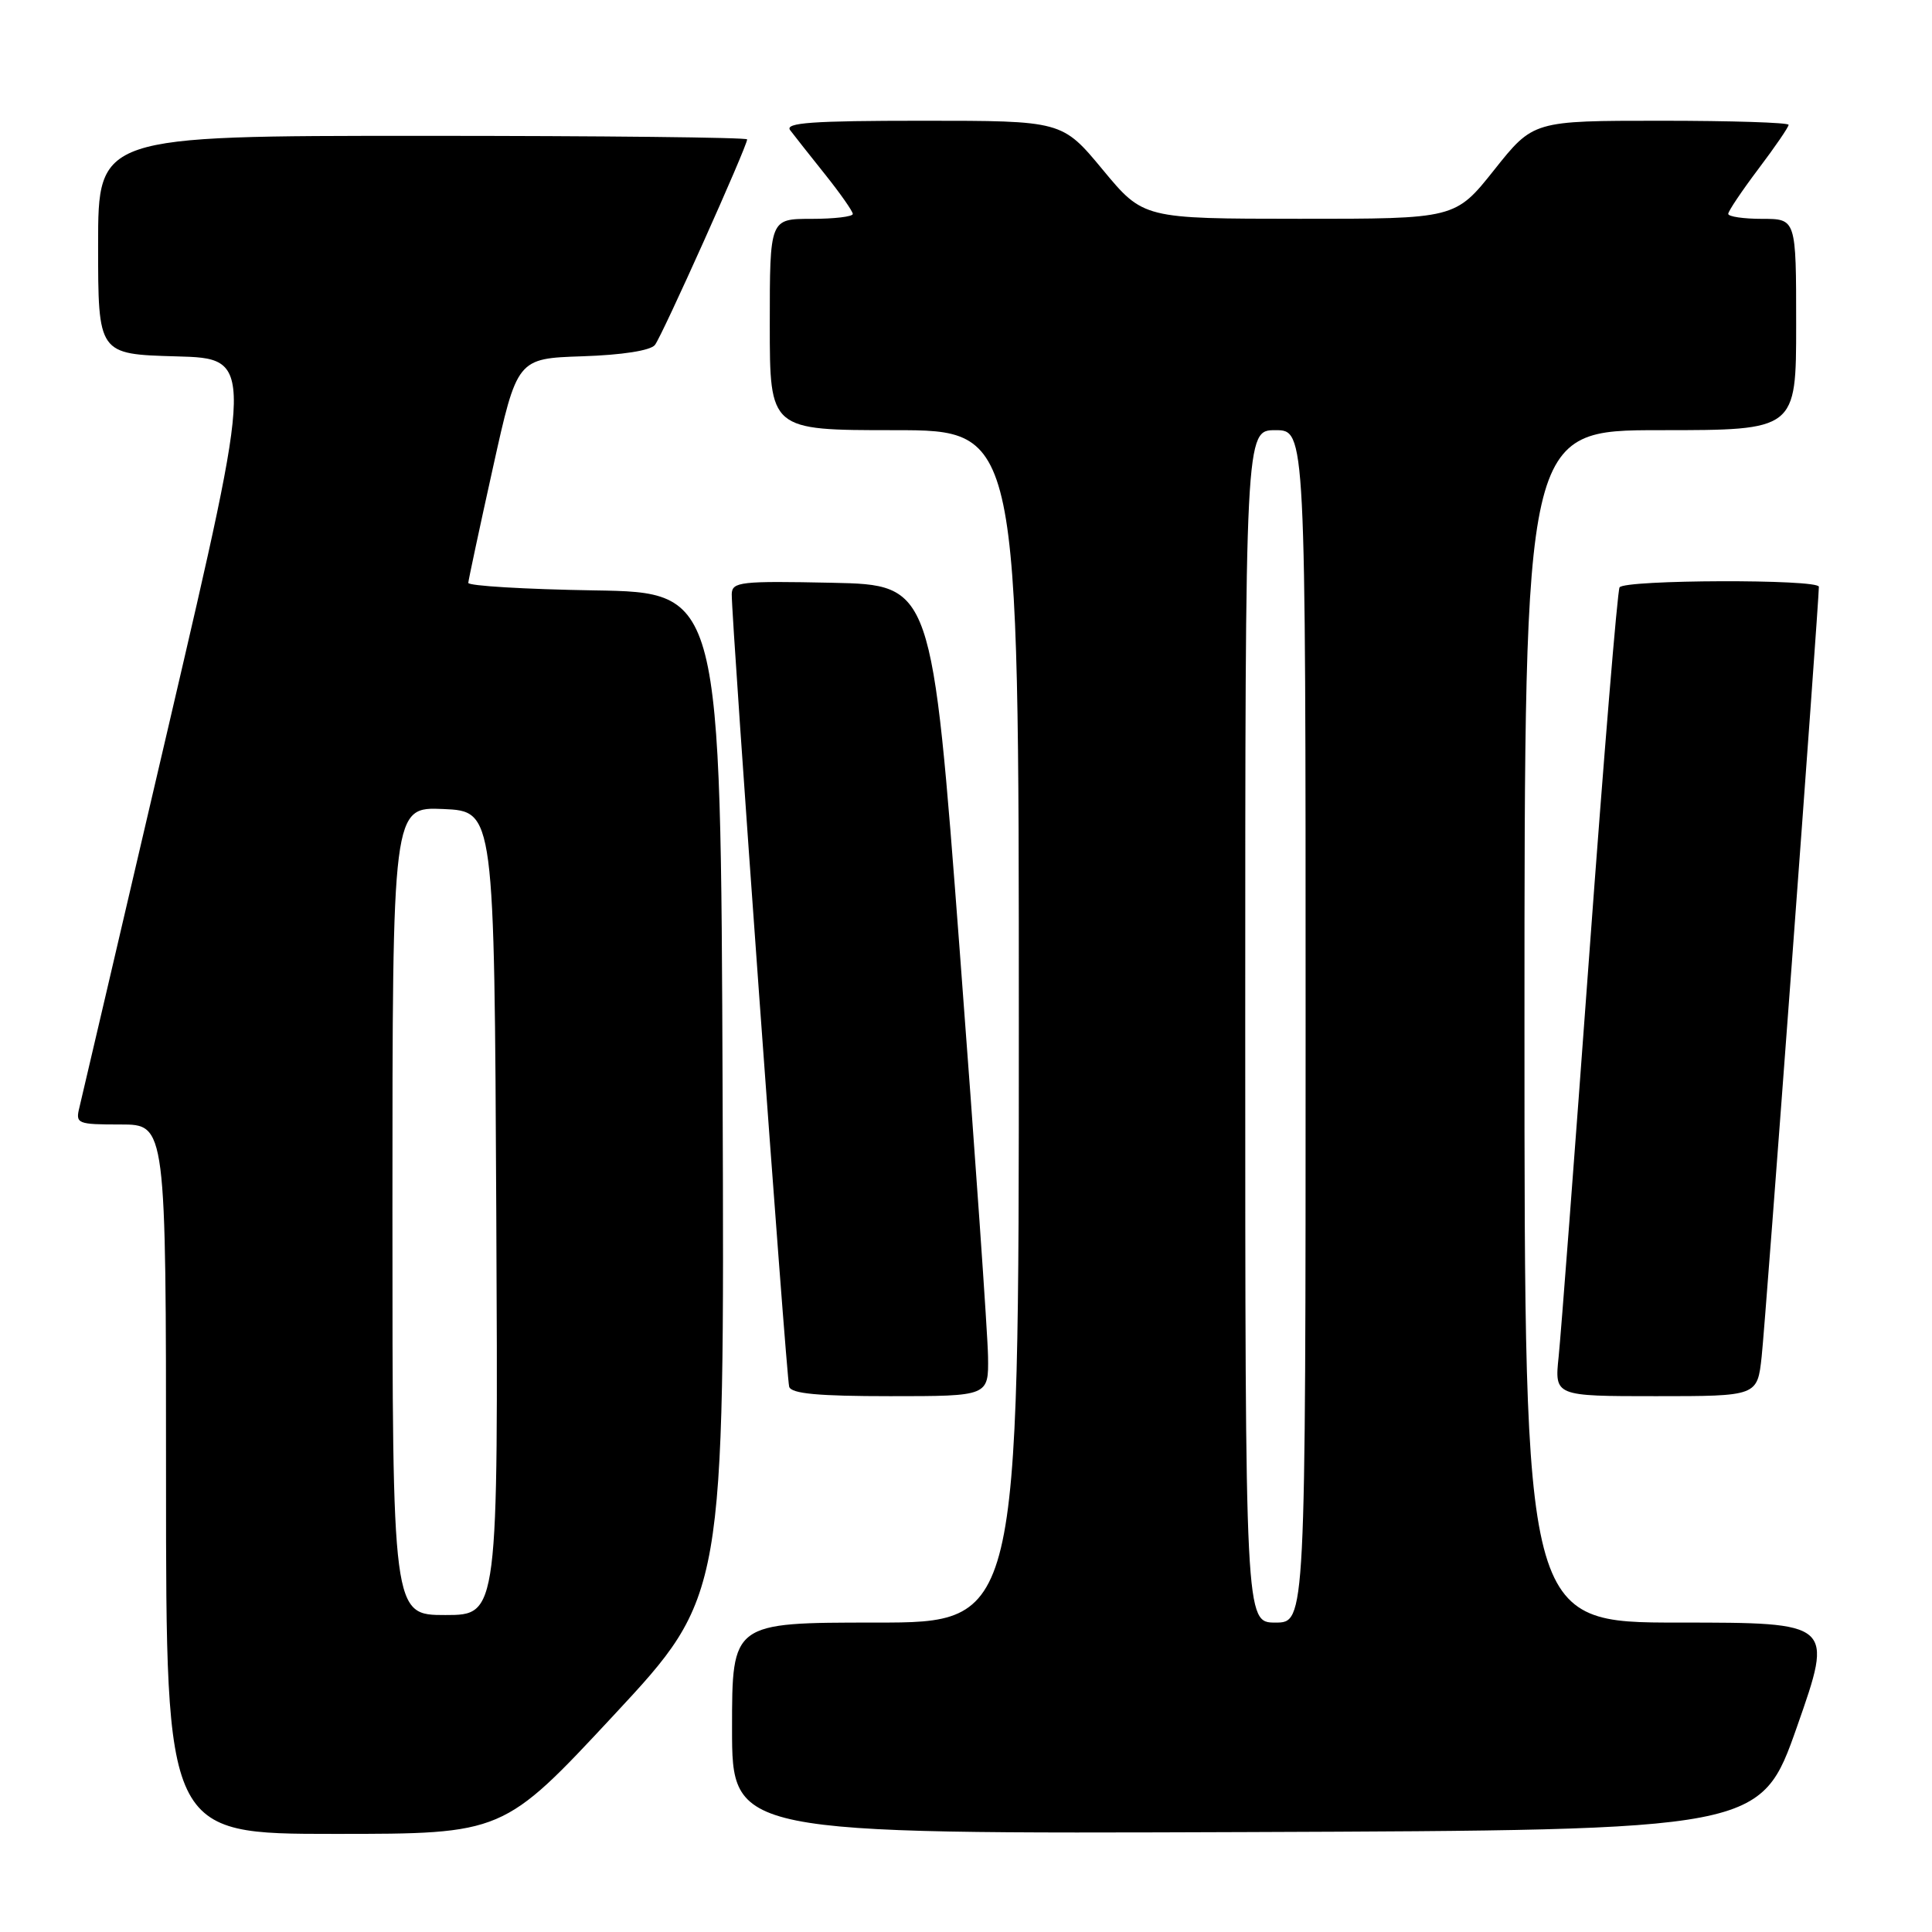 <?xml version="1.0" encoding="UTF-8" standalone="no"?>
<!DOCTYPE svg PUBLIC "-//W3C//DTD SVG 1.1//EN" "http://www.w3.org/Graphics/SVG/1.1/DTD/svg11.dtd" >
<svg xmlns="http://www.w3.org/2000/svg" xmlns:xlink="http://www.w3.org/1999/xlink" version="1.1" viewBox="0 0 256 256">
 <g >
 <path fill="currentColor"
d=" M 81.35 227.25 C 96.00 211.50 96.00 211.50 95.75 145.00 C 95.50 78.50 95.50 78.50 78.75 78.23 C 69.54 78.08 62.02 77.63 62.05 77.23 C 62.08 76.83 63.54 69.97 65.31 62.00 C 68.52 47.50 68.52 47.50 77.17 47.21 C 82.42 47.04 86.20 46.45 86.78 45.71 C 87.73 44.52 99.00 19.39 99.00 18.47 C 99.00 18.21 79.65 18.00 56.00 18.00 C 13.00 18.00 13.00 18.00 13.00 32.47 C 13.00 46.93 13.00 46.93 23.34 47.22 C 33.69 47.50 33.69 47.50 22.38 96.00 C 16.16 122.67 10.82 145.51 10.52 146.75 C 9.99 148.90 10.24 149.00 15.98 149.00 C 22.00 149.00 22.00 149.00 22.00 196.00 C 22.00 243.00 22.00 243.00 44.34 243.00 C 66.69 243.00 66.69 243.00 81.35 227.25 Z  M 238.13 228.75 C 242.95 215.00 242.95 215.00 222.48 215.00 C 202.00 215.00 202.00 215.00 202.00 136.00 C 202.00 57.00 202.00 57.00 220.00 57.00 C 238.00 57.00 238.00 57.00 238.00 43.00 C 238.00 29.00 238.00 29.00 233.50 29.00 C 231.03 29.00 229.00 28.70 229.00 28.34 C 229.00 27.98 230.80 25.30 233.00 22.38 C 235.20 19.47 237.00 16.84 237.00 16.54 C 237.00 16.24 229.39 16.00 220.09 16.00 C 203.17 16.00 203.17 16.00 198.00 22.50 C 192.83 29.00 192.83 29.00 172.16 28.99 C 151.50 28.98 151.50 28.98 146.12 22.49 C 140.74 16.00 140.74 16.00 122.25 16.00 C 107.62 16.00 103.95 16.26 104.70 17.25 C 105.22 17.94 107.30 20.57 109.32 23.10 C 111.34 25.63 113.00 28.00 113.00 28.35 C 113.00 28.71 110.53 29.00 107.50 29.00 C 102.00 29.00 102.00 29.00 102.00 43.00 C 102.00 57.00 102.00 57.00 118.50 57.00 C 135.00 57.00 135.00 57.00 135.00 136.00 C 135.00 215.00 135.00 215.00 116.00 215.00 C 97.00 215.00 97.00 215.00 97.00 229.01 C 97.00 243.01 97.00 243.01 165.15 242.76 C 233.30 242.50 233.30 242.50 238.13 228.75 Z  M 130.92 179.75 C 130.88 176.86 129.19 152.68 127.17 126.00 C 123.50 77.50 123.50 77.50 110.25 77.22 C 98.12 76.97 97.00 77.09 96.96 78.72 C 96.90 81.86 104.18 182.45 104.57 183.75 C 104.84 184.67 108.41 185.00 117.97 185.00 C 131.00 185.00 131.00 185.00 130.92 179.75 Z  M 233.43 179.75 C 233.94 175.17 241.02 79.73 241.01 77.75 C 241.00 76.72 215.24 76.80 214.60 77.83 C 214.32 78.29 212.51 100.23 210.58 126.58 C 208.65 152.94 206.83 176.86 206.53 179.75 C 205.98 185.00 205.98 185.00 219.42 185.00 C 232.86 185.00 232.86 185.00 233.43 179.75 Z  M 52.00 160.45 C 52.00 106.91 52.00 106.91 58.75 107.20 C 65.50 107.50 65.50 107.50 65.76 160.75 C 66.02 214.00 66.02 214.00 59.01 214.00 C 52.00 214.00 52.00 214.00 52.00 160.45 Z  M 165.00 136.00 C 165.00 57.00 165.00 57.00 169.00 57.00 C 173.00 57.00 173.00 57.00 173.00 136.00 C 173.00 215.00 173.00 215.00 169.00 215.00 C 165.00 215.00 165.00 215.00 165.00 136.00 Z "/>
</g>
</svg>